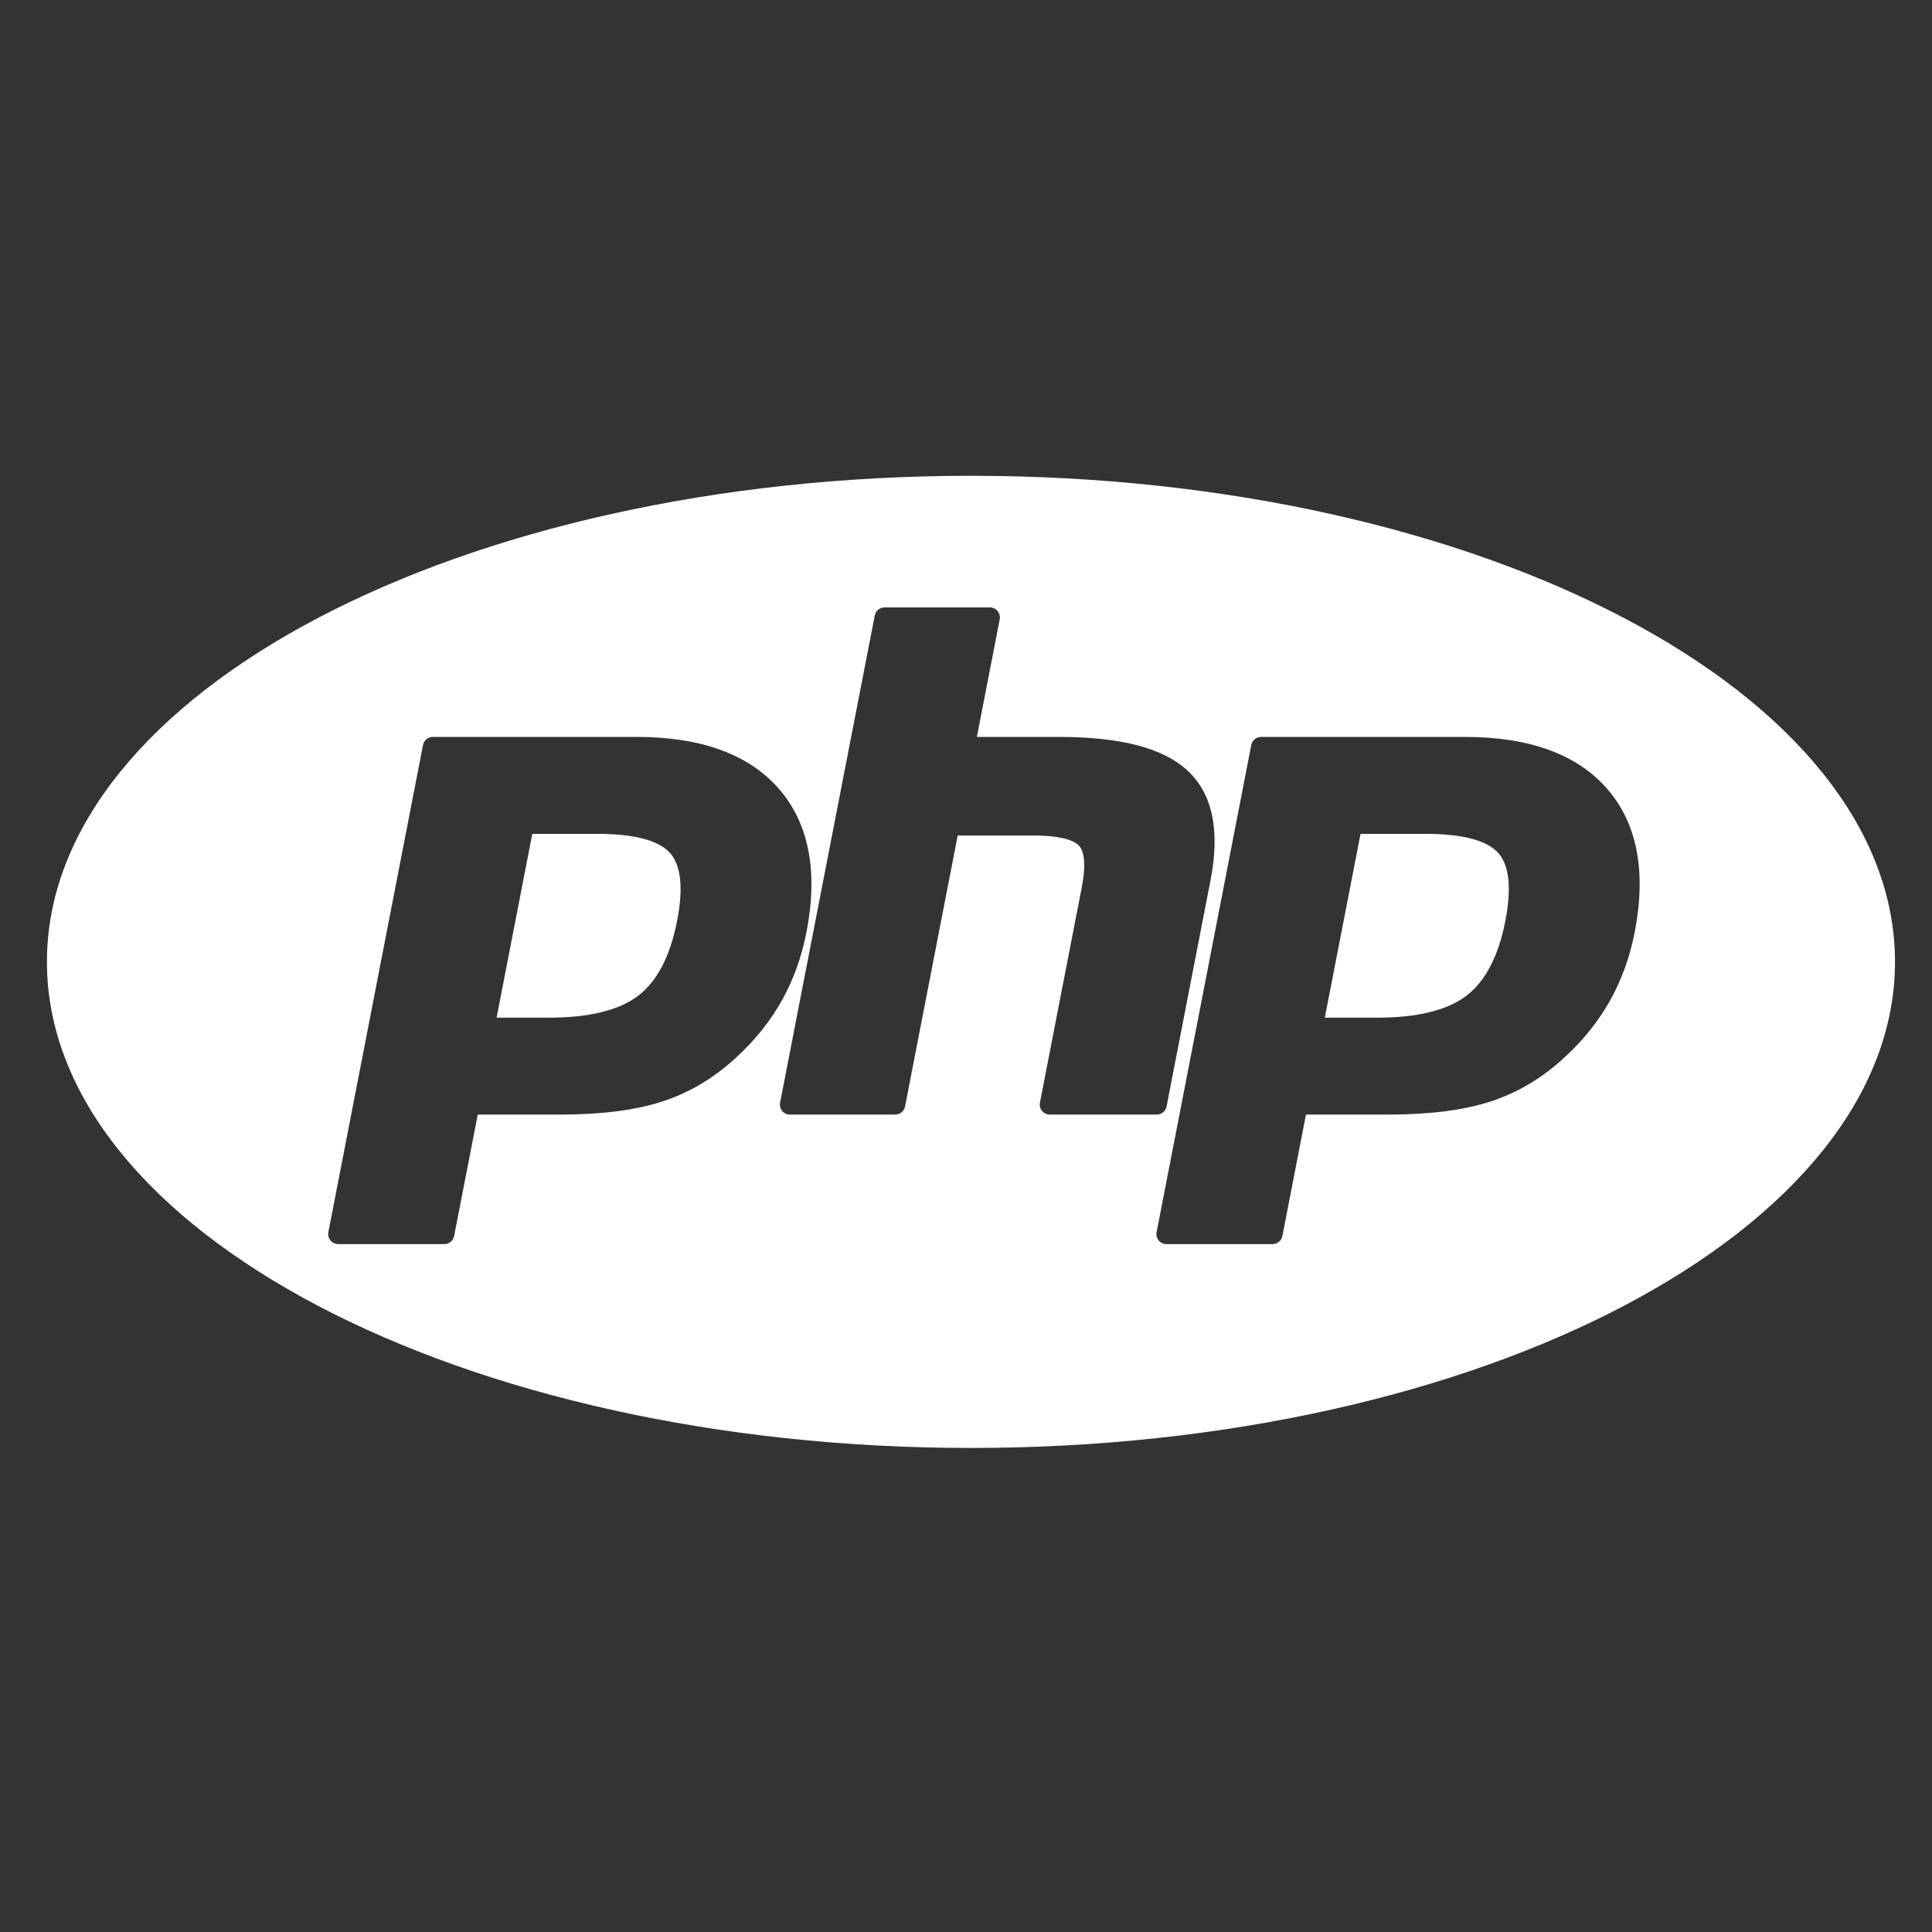 <svg width="93" height="93" viewBox="0 0 93 93" fill="none" xmlns="http://www.w3.org/2000/svg">
<rect x="0" y="0" width="93" height="93" fill="#333333" stroke="none"/>
<g clip-path="url(#clip0_151_61)">
<mask id="mask0_151_61" style="mask-type:luminance" maskUnits="userSpaceOnUse" x="0" y="20" width="94" height="53">
<path d="M0.406 20.239H93.072V72.364H0.406V20.239Z" fill="white"/>
</mask>
<g mask="url(#mask0_151_61)">
<path fill-rule="evenodd" clip-rule="evenodd" d="M46.739 69.7C22.174 69.7 2.259 59.224 2.259 46.301C2.259 33.379 22.174 22.903 46.739 22.903C71.304 22.903 91.219 33.379 91.219 46.301C91.219 59.224 71.304 69.7 46.739 69.7ZM26.425 48.987C28.366 48.987 29.815 48.629 30.732 47.923C31.639 47.225 32.266 46.015 32.594 44.327C32.9 42.749 32.783 41.648 32.248 41.053C31.699 40.446 30.514 40.138 28.725 40.138H25.623L23.904 48.987H26.425ZM16.28 59.886C16.136 59.886 15.999 59.822 15.907 59.711C15.816 59.599 15.779 59.453 15.806 59.312L20.363 35.863C20.408 35.637 20.606 35.473 20.837 35.473H30.66C33.746 35.473 36.044 36.311 37.488 37.964C38.94 39.627 39.389 41.95 38.821 44.87C38.59 46.059 38.193 47.164 37.64 48.153C37.087 49.143 36.355 50.059 35.466 50.877C34.402 51.873 33.197 52.595 31.889 53.02C30.602 53.44 28.948 53.652 26.974 53.652H22.997L21.861 59.496C21.817 59.723 21.619 59.886 21.388 59.886H16.28ZM50.533 53.652C50.389 53.652 50.252 53.588 50.16 53.477C50.069 53.365 50.032 53.219 50.059 53.078L52.075 42.703C52.267 41.716 52.219 41.008 51.942 40.708C51.772 40.526 51.262 40.219 49.753 40.219H46.101L43.566 53.261C43.522 53.488 43.323 53.652 43.092 53.652H38.024C37.88 53.652 37.744 53.588 37.652 53.477C37.56 53.365 37.523 53.219 37.551 53.078L42.108 29.629C42.152 29.402 42.351 29.239 42.582 29.239H47.65C47.794 29.239 47.93 29.303 48.022 29.414C48.114 29.526 48.151 29.672 48.123 29.813L47.023 35.473H50.953C53.946 35.473 55.975 36.001 57.157 37.086C58.362 38.194 58.738 39.964 58.275 42.35L56.155 53.261C56.111 53.488 55.912 53.652 55.681 53.652H50.533ZM70.6 47.923C69.684 48.629 68.235 48.987 66.294 48.987H63.772L65.492 40.138H68.594C70.383 40.138 71.568 40.446 72.116 41.053C72.652 41.648 72.769 42.749 72.463 44.327C72.134 46.015 71.508 47.225 70.6 47.923ZM55.776 59.711C55.867 59.822 56.004 59.886 56.148 59.886H61.256C61.487 59.886 61.686 59.723 61.73 59.496L62.865 53.652H66.843C68.816 53.652 70.47 53.44 71.757 53.02C73.066 52.595 74.27 51.873 75.335 50.877C76.224 50.059 76.955 49.143 77.508 48.153C78.061 47.164 78.458 46.059 78.689 44.87C79.257 41.95 78.809 39.626 77.357 37.964C75.913 36.311 73.615 35.473 70.528 35.473H60.706C60.475 35.473 60.276 35.637 60.232 35.863L55.675 59.312C55.647 59.453 55.684 59.599 55.776 59.711Z" fill="#fff"/>
</g>
</g>
<defs>
<clipPath id="clip0_151_61">
<rect width="91.534" height="91.534" fill="white" transform="translate(0.972 0.563)"/>
</clipPath>
</defs>
</svg>
